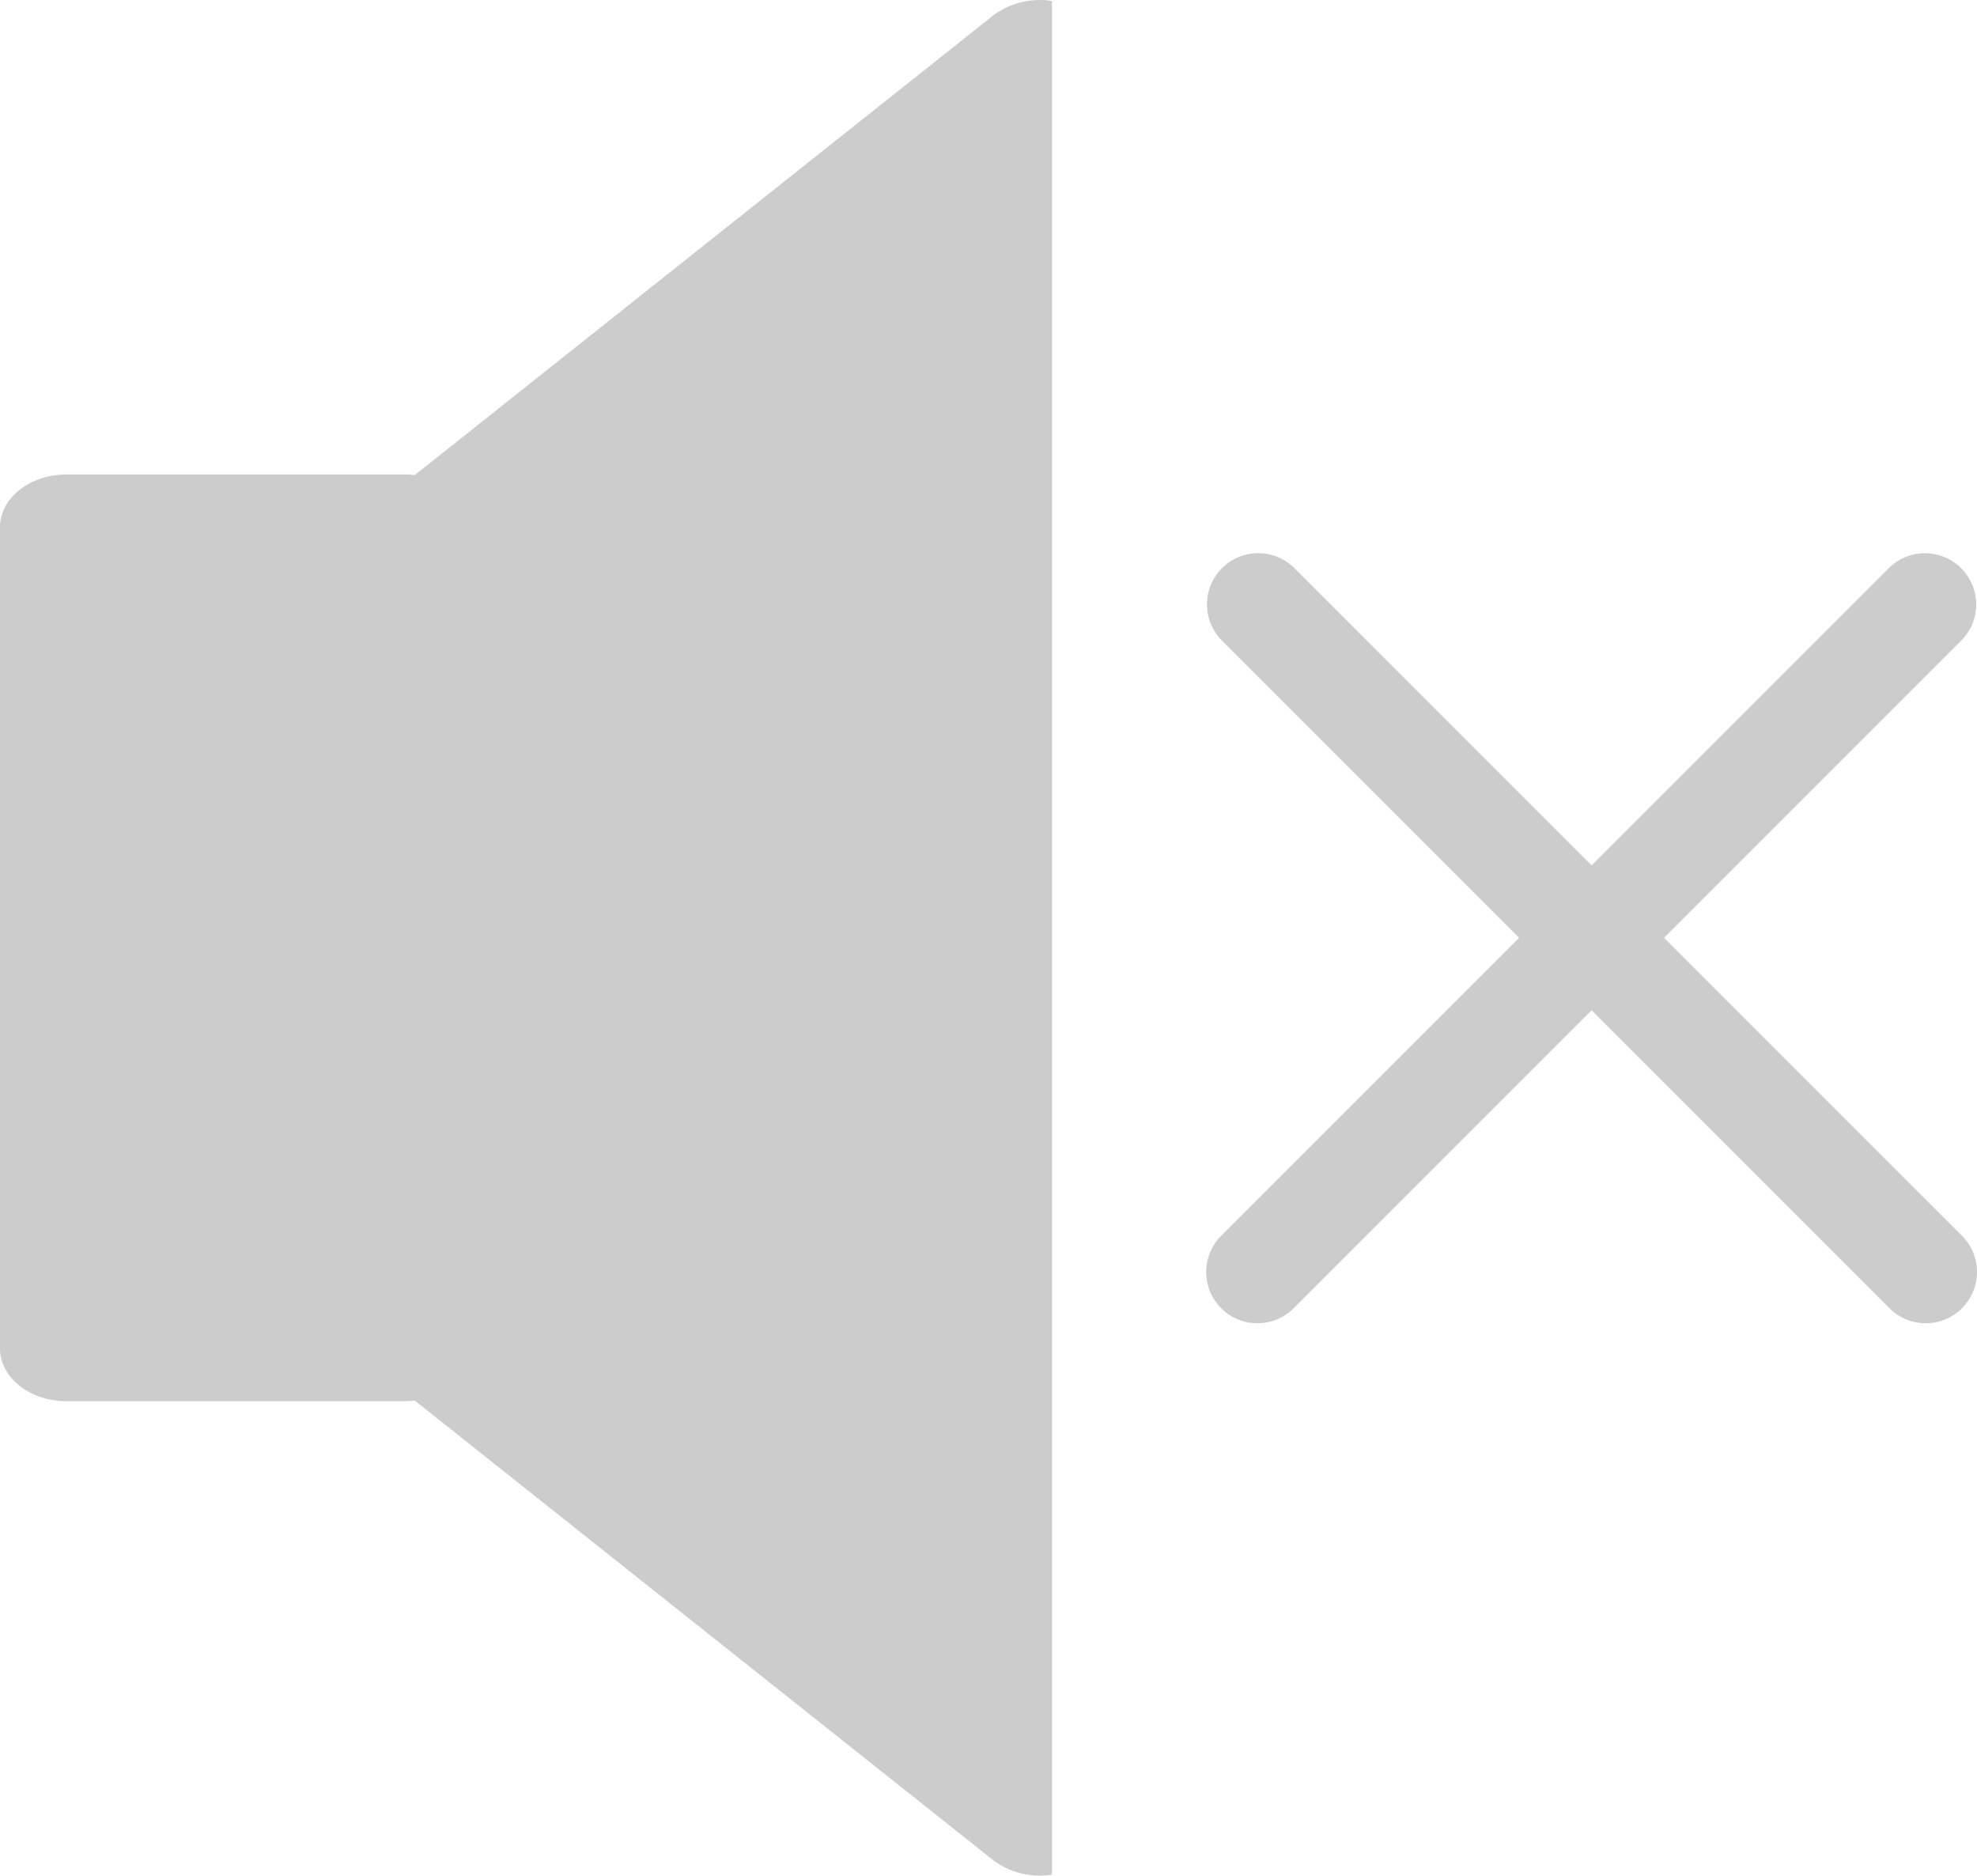 <svg xmlns="http://www.w3.org/2000/svg" viewBox="0 0 427.99 406"><defs><style>.cls-1{fill:#ccc;}</style></defs><title>レイヤー 2</title><g id="レイヤー_2" data-name="レイヤー 2"><g id="レイヤー_1-2" data-name="レイヤー 1"><g id="レイヤー_2-2" data-name="レイヤー 2"><g id="レイヤー_1-2-2" data-name="レイヤー 1-2"><path class="cls-1" d="M215,3.35,89.78,102.84a16.64,16.64,0,0,0-2.12-.13H14.36C6.46,102.71,0,107.84,0,114.12V291.89c0,6.27,6.46,11.41,14.36,11.41h73.3c.71,0,1.42-.06,2.12-.14L215,402.65a16.9,16.9,0,0,0,12.74,3.14V.21A16.9,16.9,0,0,0,215,3.35Z"/><path class="cls-1" d="M424.74,267.49,360.24,203l64.49-64.49a11.09,11.09,0,0,0-15.68-15.68l-64.49,64.49-64.5-64.5a11.09,11.09,0,0,0-15.68,15.68L328.87,203l-64.5,64.5a11.09,11.09,0,0,0,15.69,15.68l64.5-64.5,64.49,64.5a11.09,11.09,0,0,0,15.69-15.69Z"/></g></g></g></g></svg>